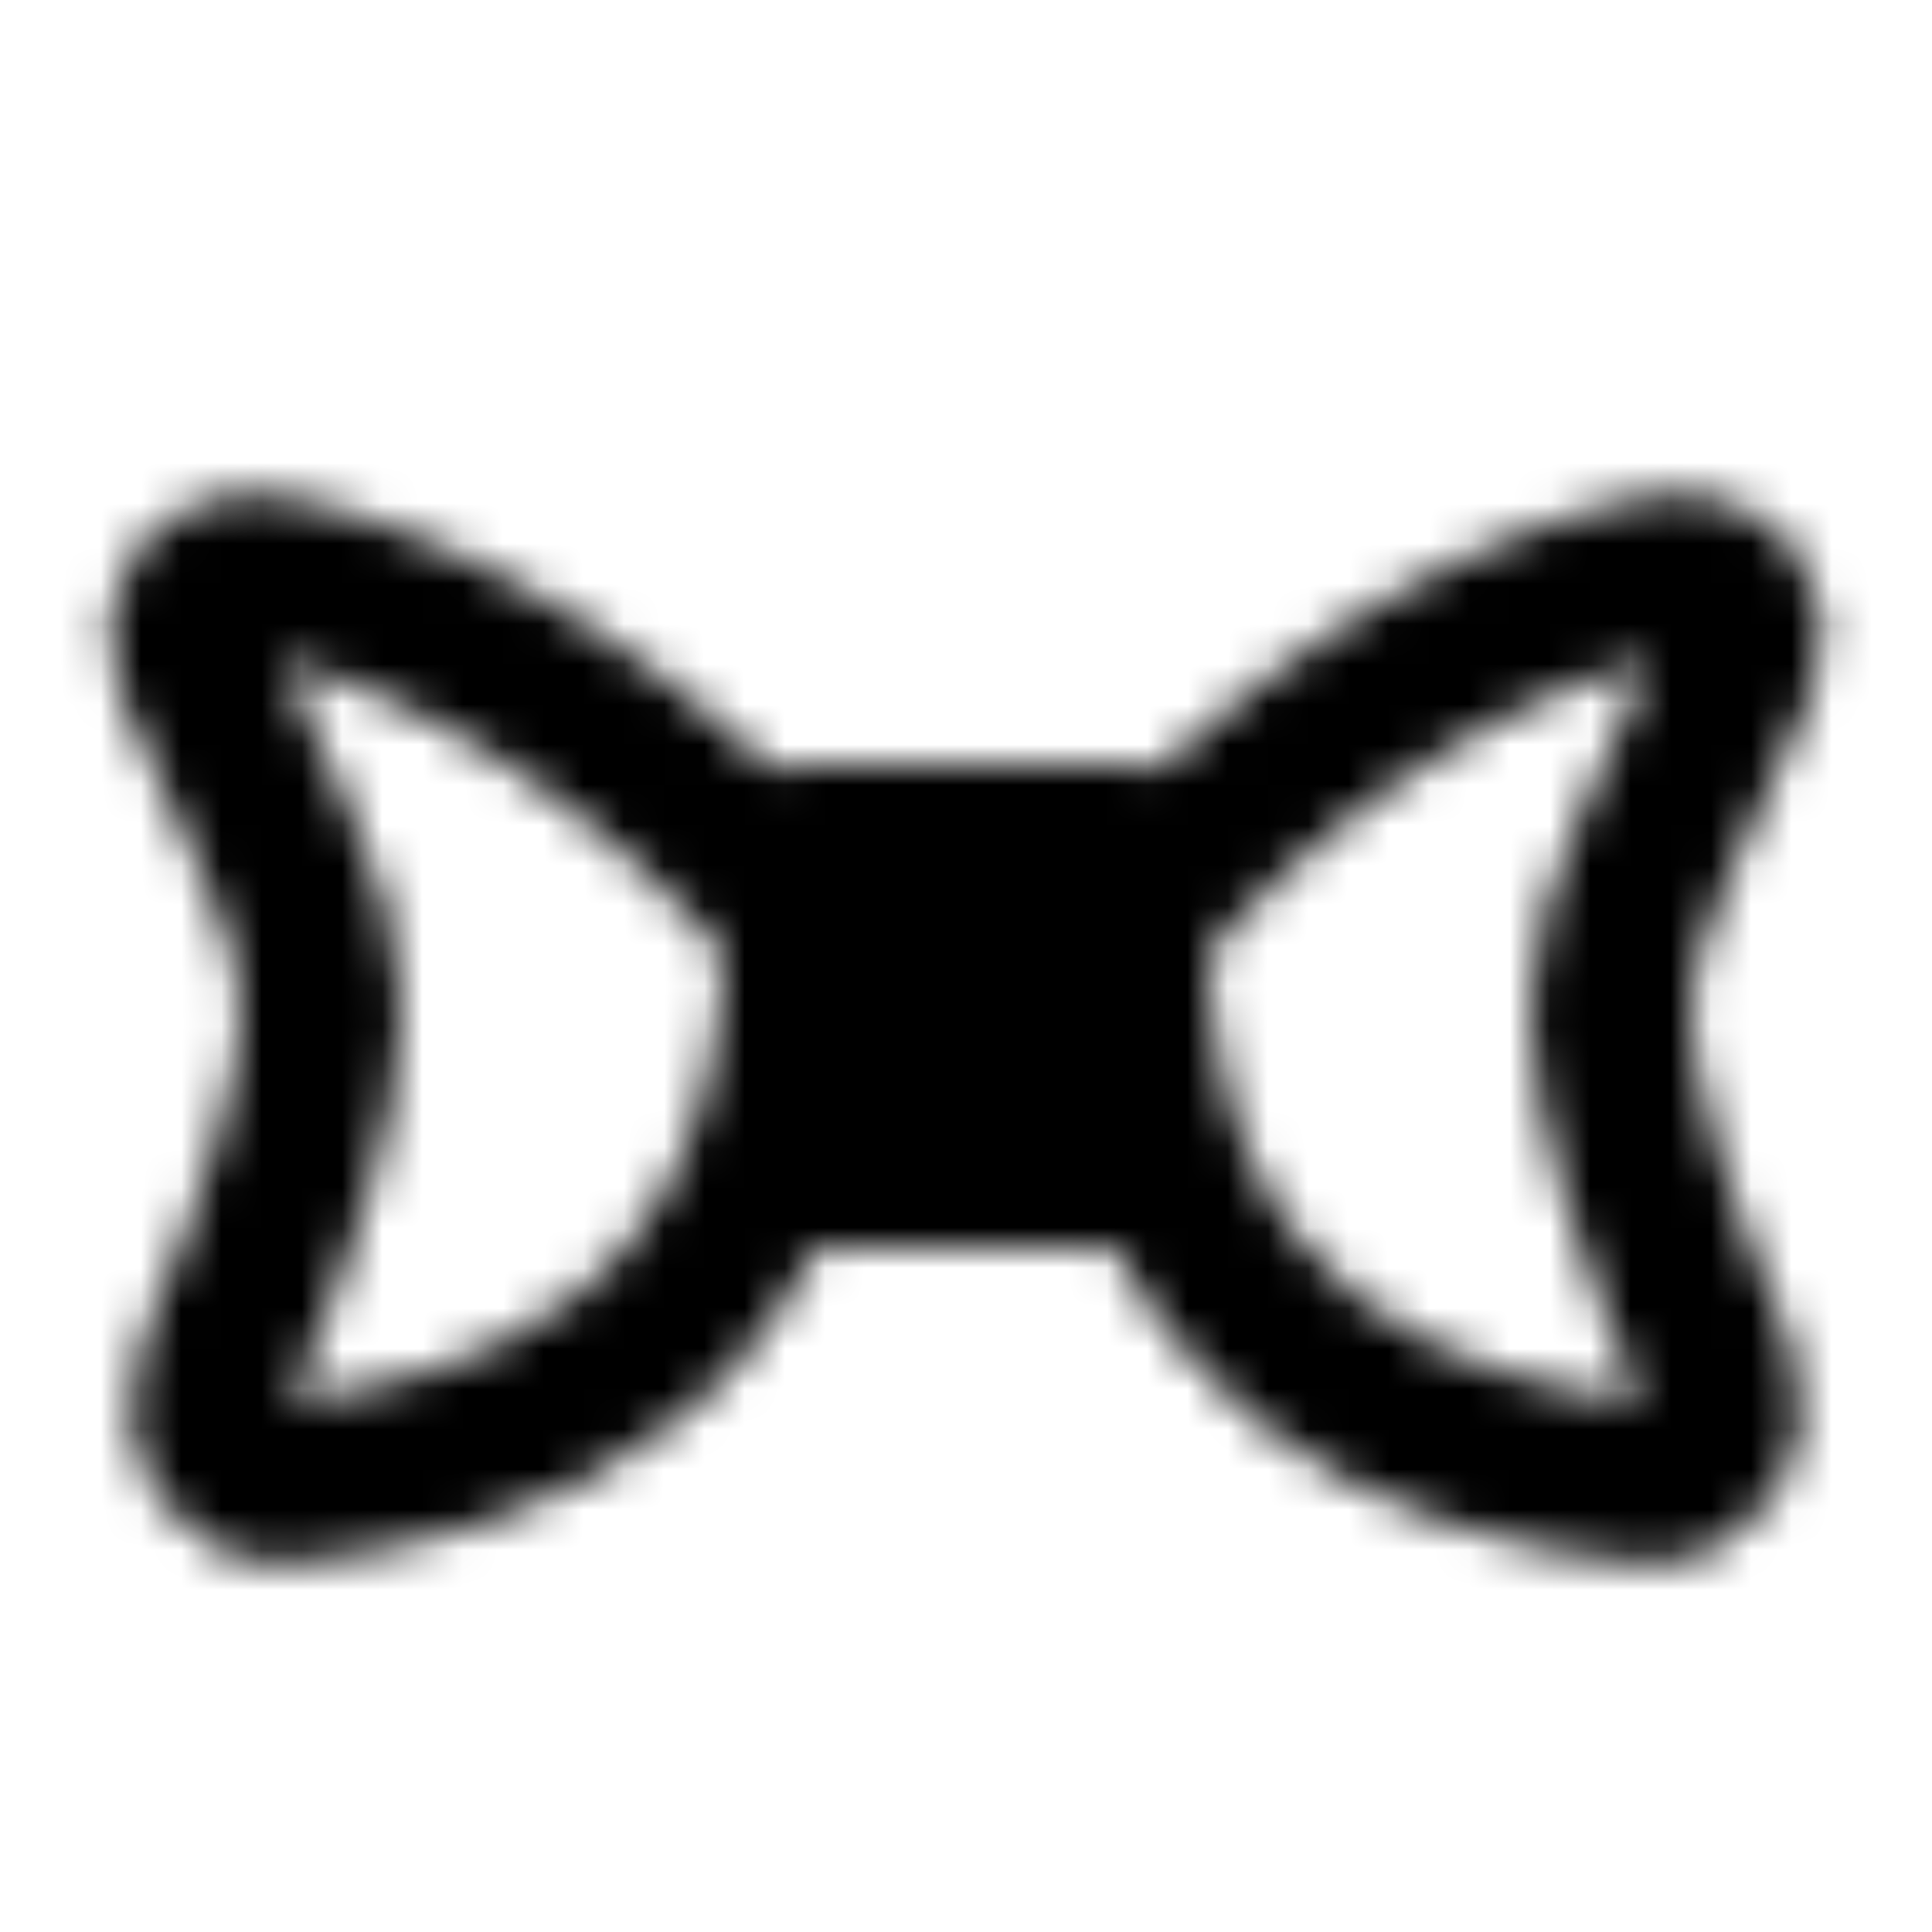 <svg xmlns="http://www.w3.org/2000/svg" width="1em" height="1em" viewBox="0 0 48 48"><defs><mask id="IconifyId195ad048a32870fdf14888"><g fill="none" stroke="#fff" stroke-linecap="round" stroke-linejoin="round" stroke-width="4"><path d="M6.544 14.262C11.403 15.23 16.603 18.754 20 23c0 10.63-7.356 13.237-12.771 13.834c-1.478.163-2.451-1.401-1.853-2.763C6.826 30.774 8 27.3 8 25c0-2.391-1.906-5.418-3.186-8.573c-.49-1.206.453-2.418 1.73-2.165m34.912 0C36.597 15.23 31.397 18.754 28 23c0 10.63 7.356 13.237 12.771 13.834c1.478.163 2.451-1.401 1.853-2.763C41.174 30.774 40 27.3 40 25c0-2.391 1.906-5.418 3.186-8.573c.49-1.206-.453-2.418-1.73-2.165"/><path fill="#555" d="M20 21h8v8h-8z"/></g></mask></defs><path fill="currentColor" d="M0 0h48v48H0z" mask="url(#IconifyId195ad048a32870fdf14888)"/></svg>